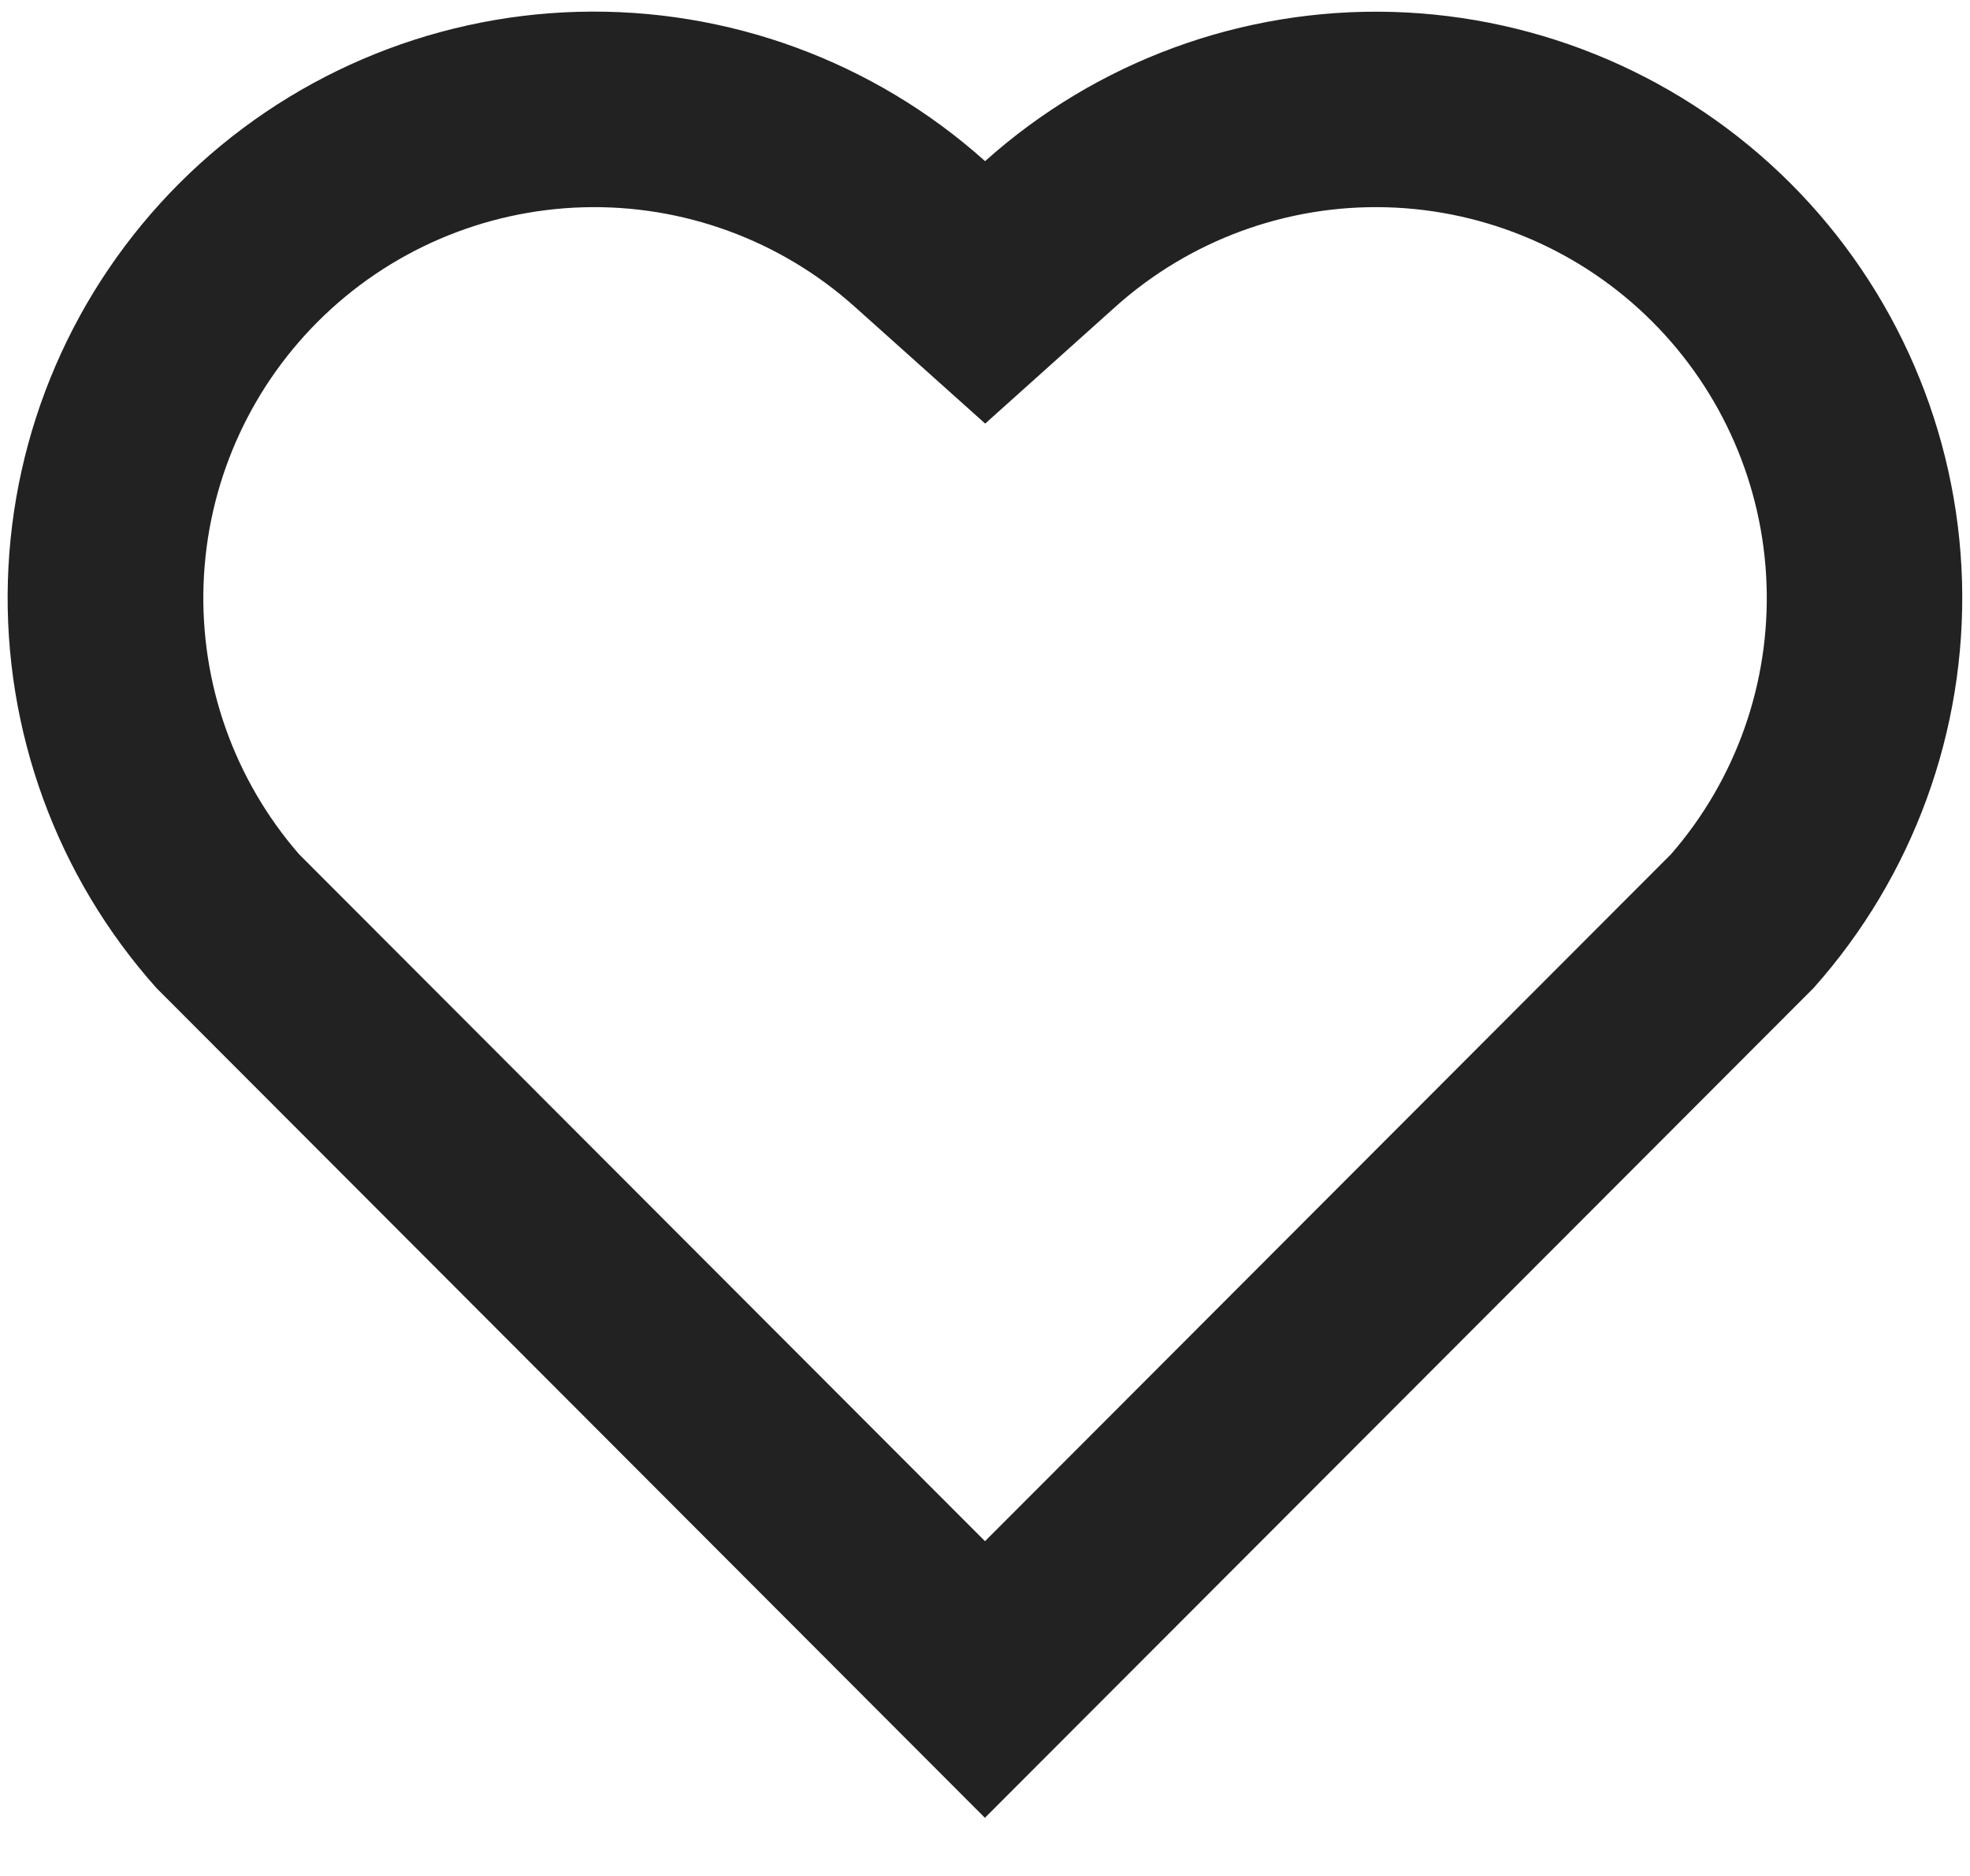 <svg width="21" height="20" viewBox="0 0 21 20" fill="none" xmlns="http://www.w3.org/2000/svg">
<path d="M10.501 1.718C11.691 0.652 13.244 0.083 14.841 0.127C16.438 0.172 17.957 0.826 19.087 1.955C20.215 3.084 20.869 4.601 20.915 6.196C20.96 7.791 20.394 9.343 19.332 10.534L10.499 19.38L1.668 10.534C0.604 9.343 0.038 7.789 0.084 6.193C0.13 4.596 0.786 3.078 1.916 1.95C3.046 0.822 4.566 0.169 6.162 0.126C7.759 0.083 9.311 0.652 10.501 1.718ZM17.611 3.427C16.859 2.675 15.847 2.24 14.784 2.21C13.72 2.18 12.686 2.559 11.893 3.268L10.502 4.516L9.11 3.269C8.317 2.559 7.281 2.18 6.217 2.21C5.153 2.24 4.14 2.676 3.388 3.429C2.642 4.175 2.207 5.175 2.17 6.229C2.133 7.283 2.496 8.311 3.188 9.107L10.5 16.431L17.812 9.108C18.505 8.312 18.869 7.283 18.831 6.228C18.794 5.174 18.358 4.173 17.611 3.427Z" fill="#222222"/>
</svg>
